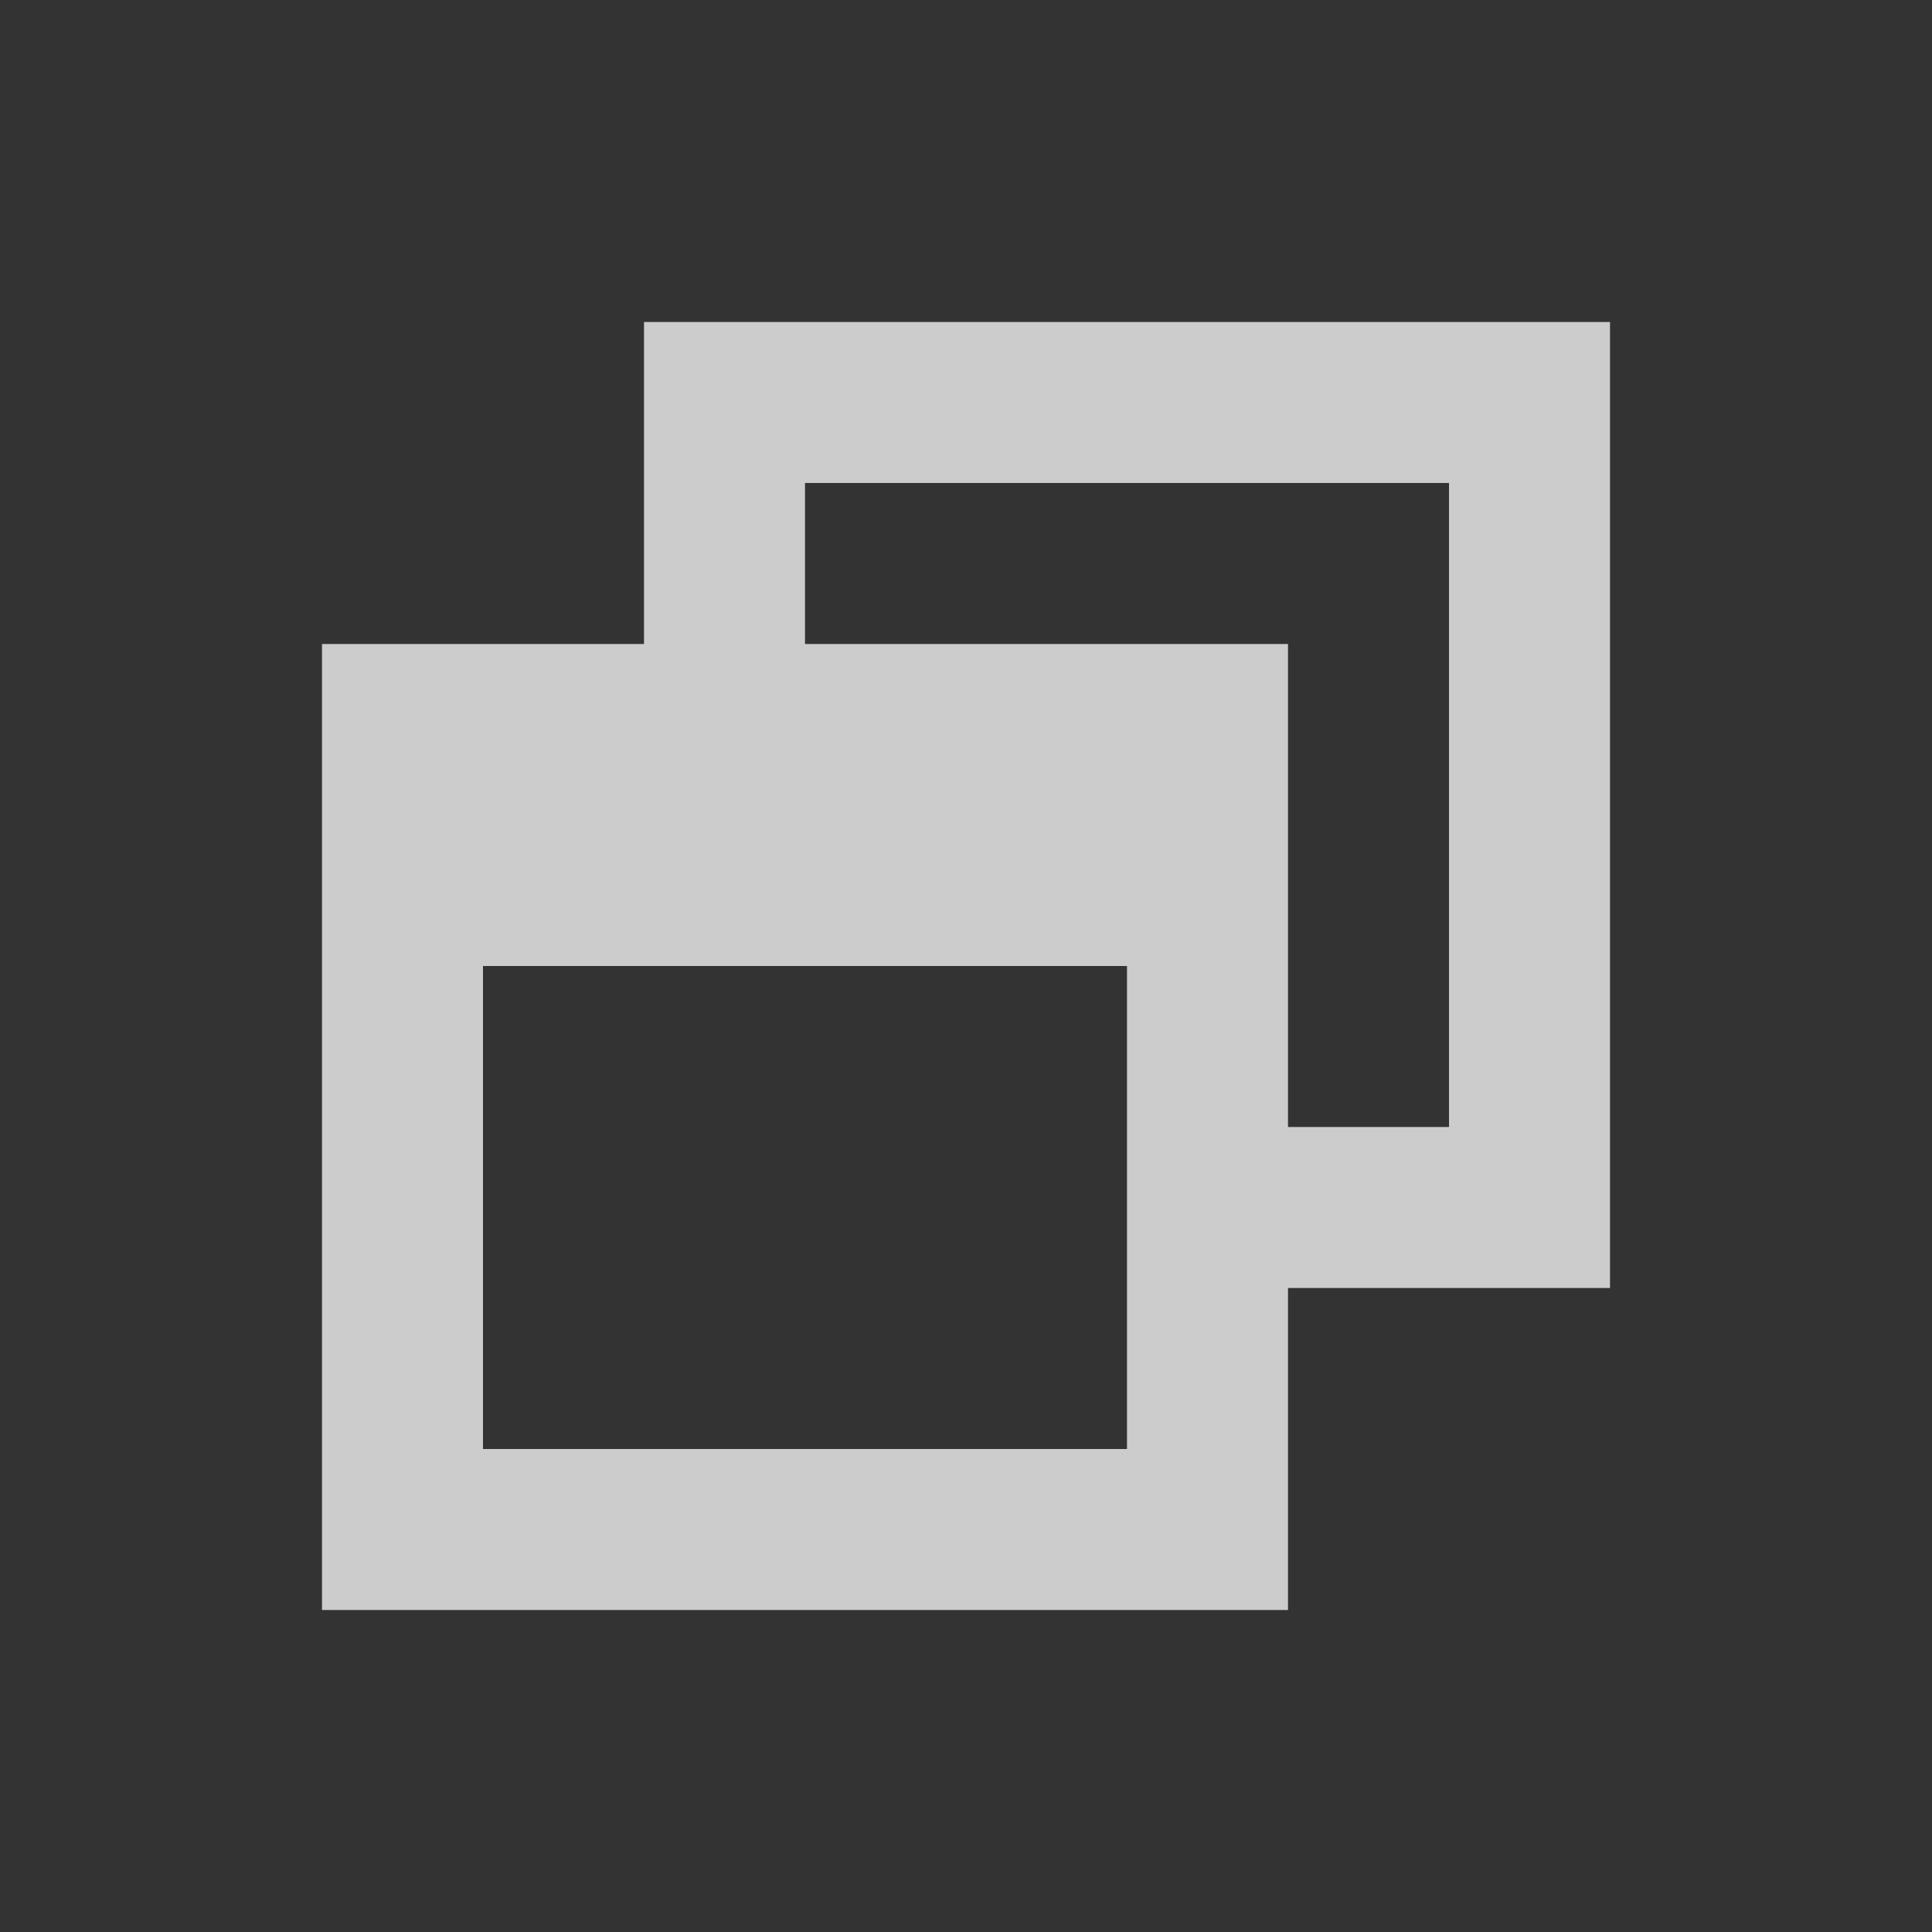 <?xml version="1.0" encoding="UTF-8"?><!DOCTYPE svg PUBLIC "-//W3C//DTD SVG 1.1//EN" "http://www.w3.org/Graphics/SVG/1.1/DTD/svg11.dtd">
<svg xmlns="http://www.w3.org/2000/svg"
     version="1.1" width="32" height="32" viewBox="0 0 24 24"><rect x="0" y="0" width="24" height="24" fill="#333333" stroke="none"/><path fill="#FFFFFF" fill-opacity="0.75" d="M4,8H8V4H20V16H16V20H4V8M16,8V14H18V6H10V8H16M6,12V18H14V12H6Z" /></svg>